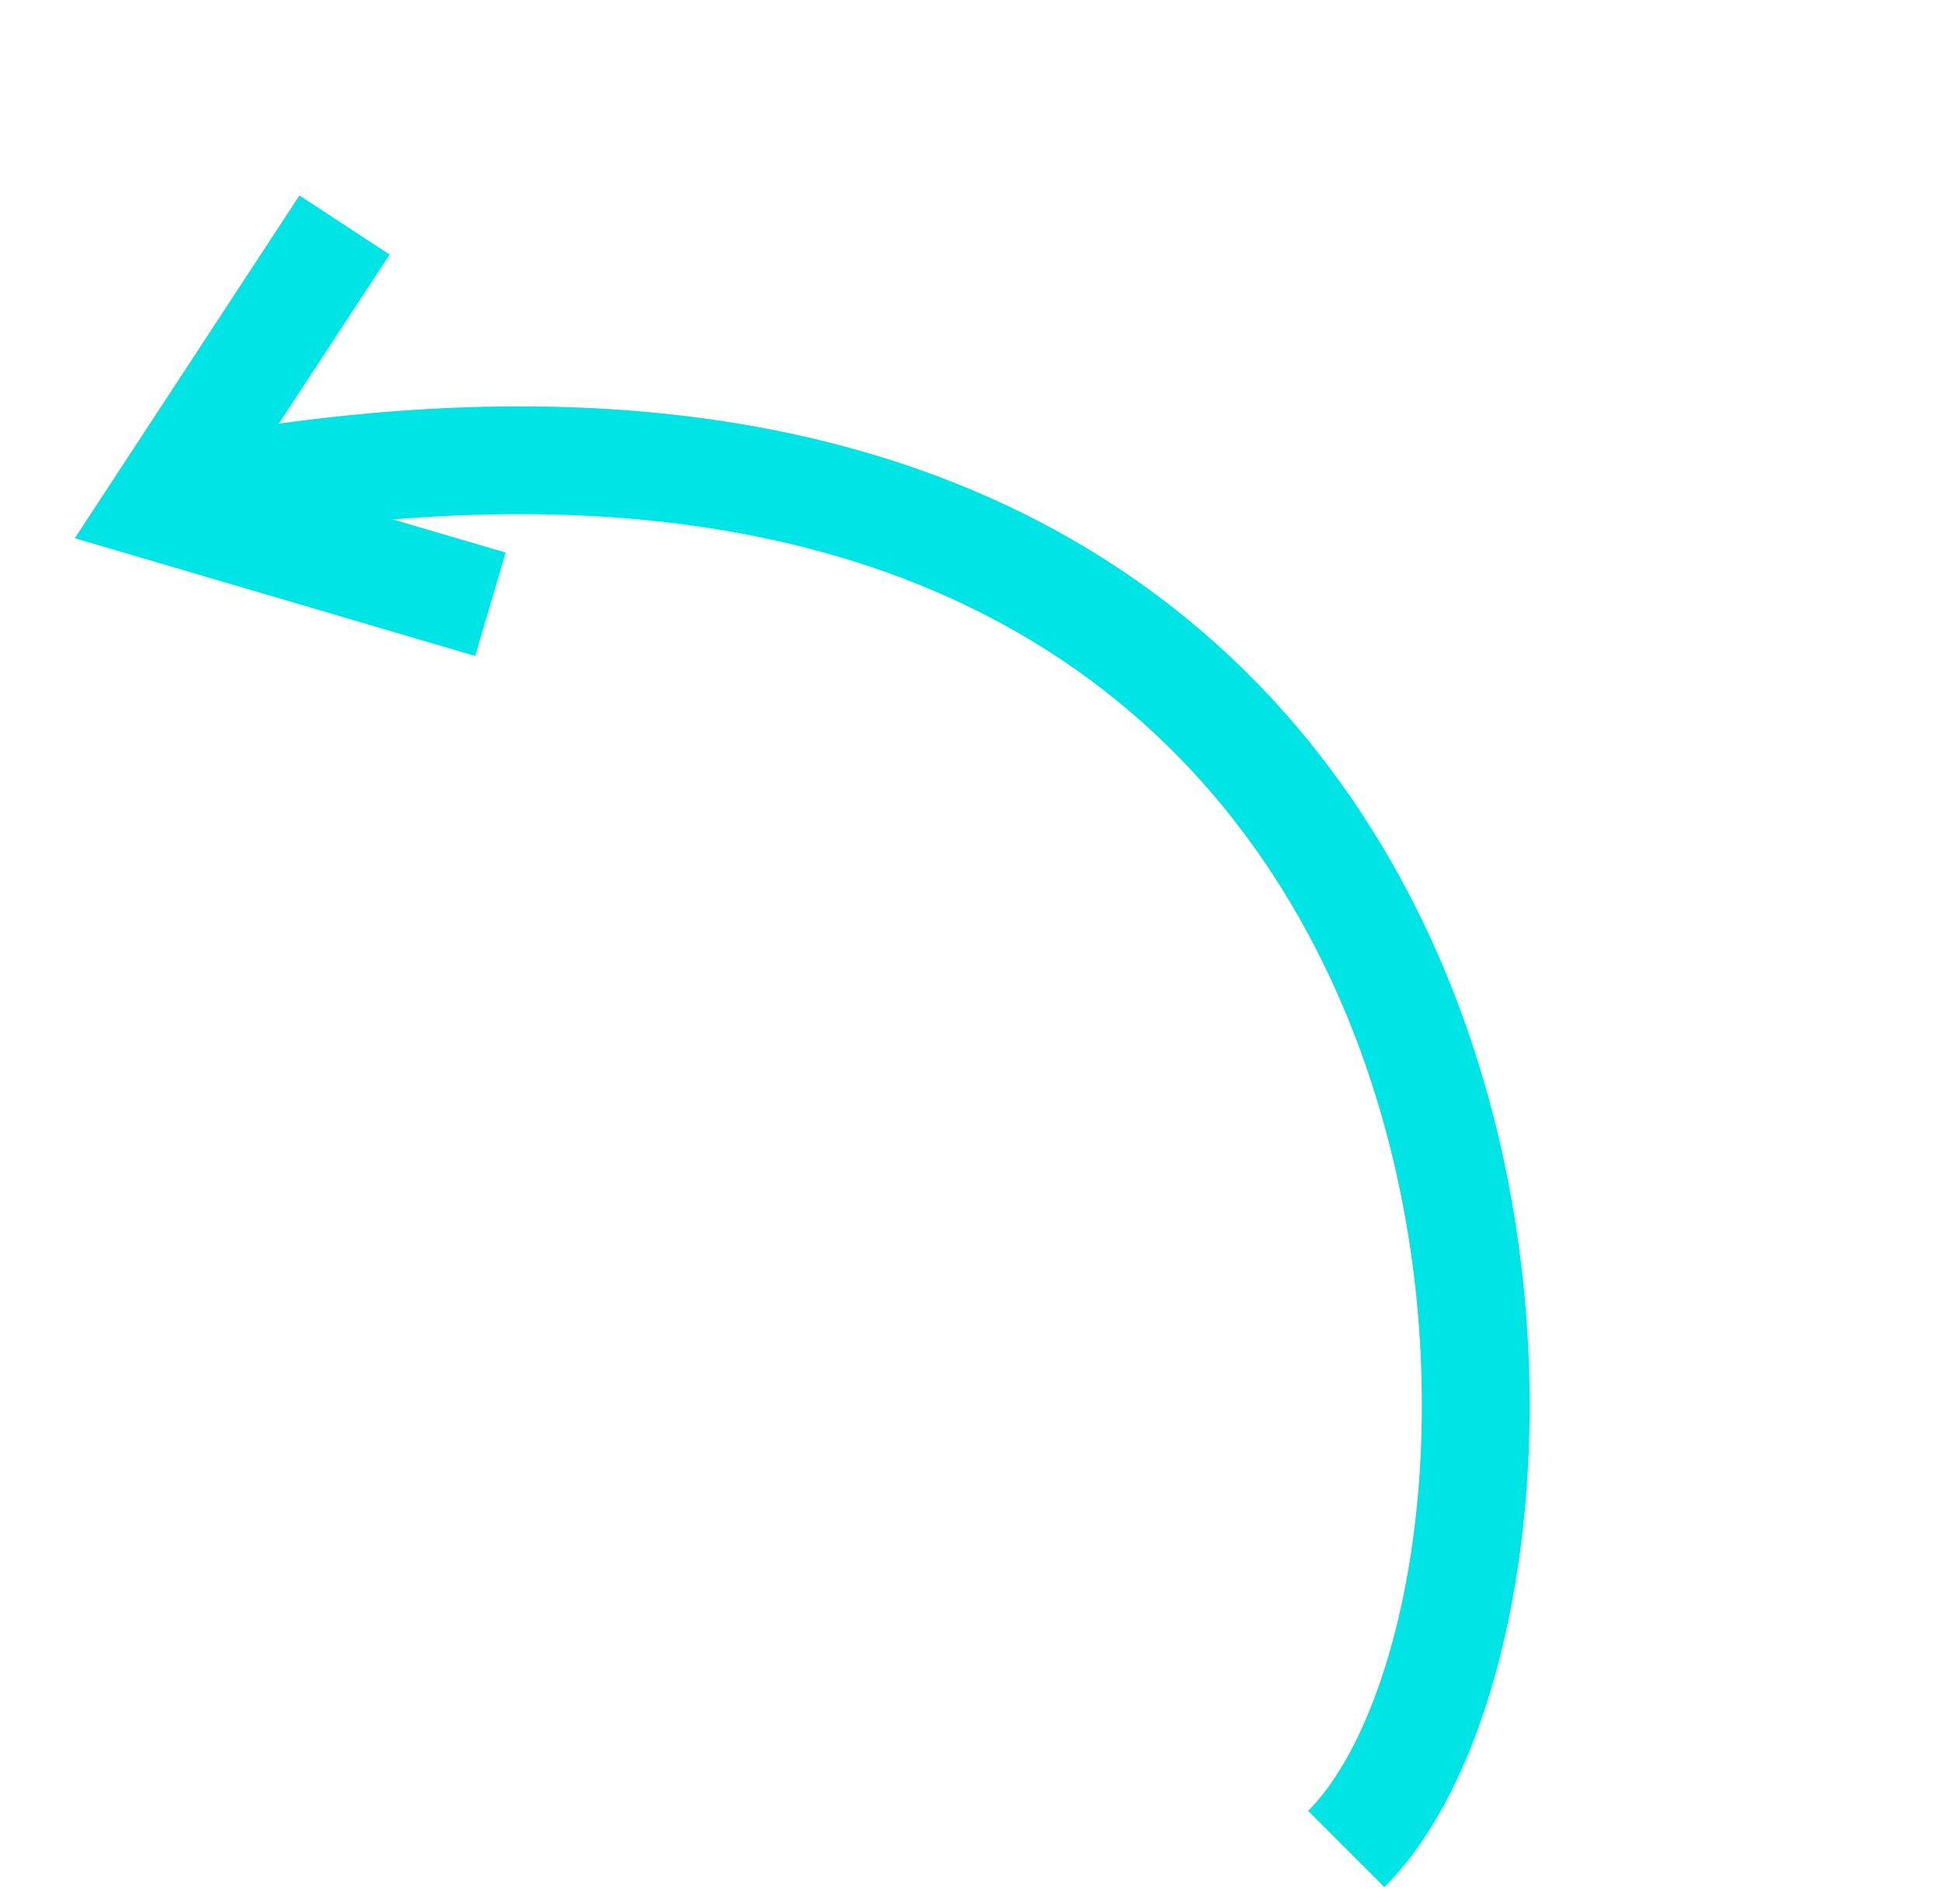 <svg width="54" height="53" viewBox="0 0 54 53" fill="none" xmlns="http://www.w3.org/2000/svg">
<path d="M37.473 51.475C44.783 44.165 43.97 7.076 6.069 13.573" stroke="#00E4E6" stroke-width="3"/>
<path d="M9.589 6.264L4.445 14.115L13.649 16.822" stroke="#00E4E6" stroke-width="3"/>
</svg>
